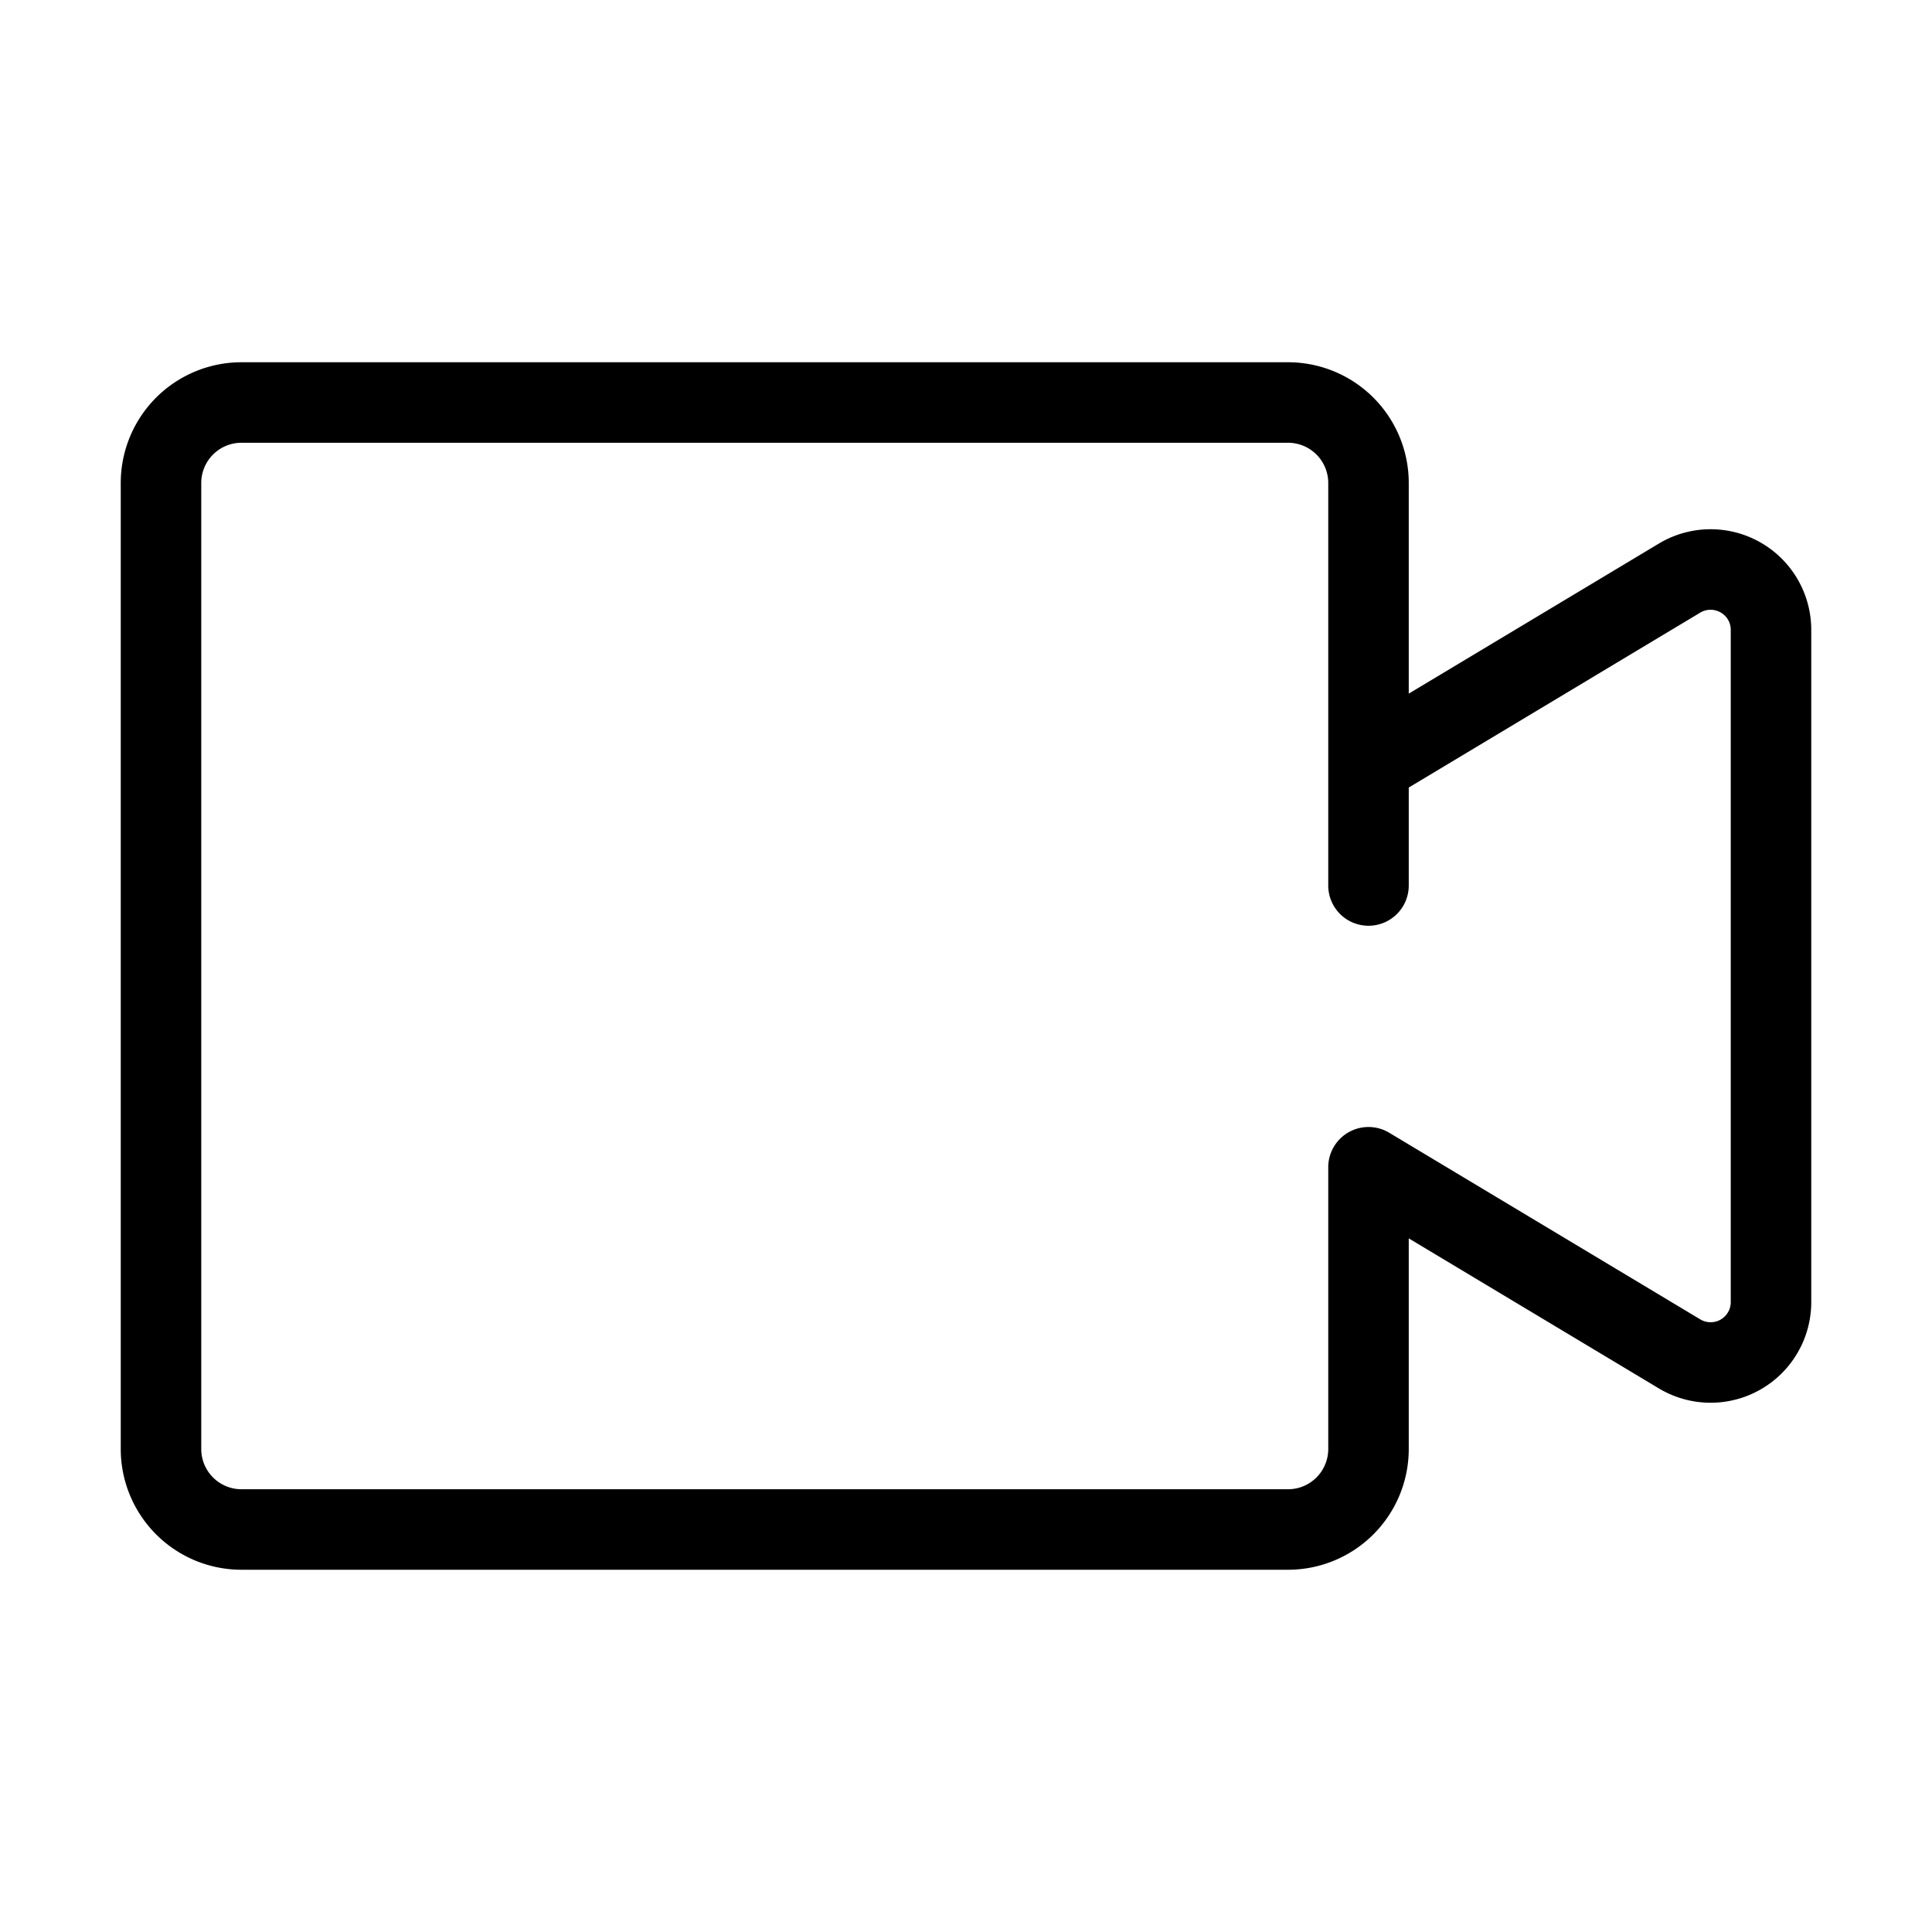 <svg xmlns="http://www.w3.org/2000/svg" viewBox="0 0 48 48">
  <path fill="currentColor" d="M32 39H6a3 3 0 01-3-3V12a3 3 0 013-3h26a3 3 0 013 3v5.233l6.212-3.727A2.5 2.5 0 0145 15.65v16.7a2.5 2.5 0 01-3.787 2.144L35 30.767V36a3 3 0 01-3 3zM6 11a1 1 0 00-1 1v24a1 1 0 001 1h26a1 1 0 001-1v-7a1 1 0 011.515-.857l7.727 4.636A.5.5 0 0043 32.35v-16.7a.492.492 0 00-.254-.435.5.5 0 00-.505.006L35 19.566V22a1 1 0 01-2 0V12a1 1 0 00-1-1z"/>
</svg>
